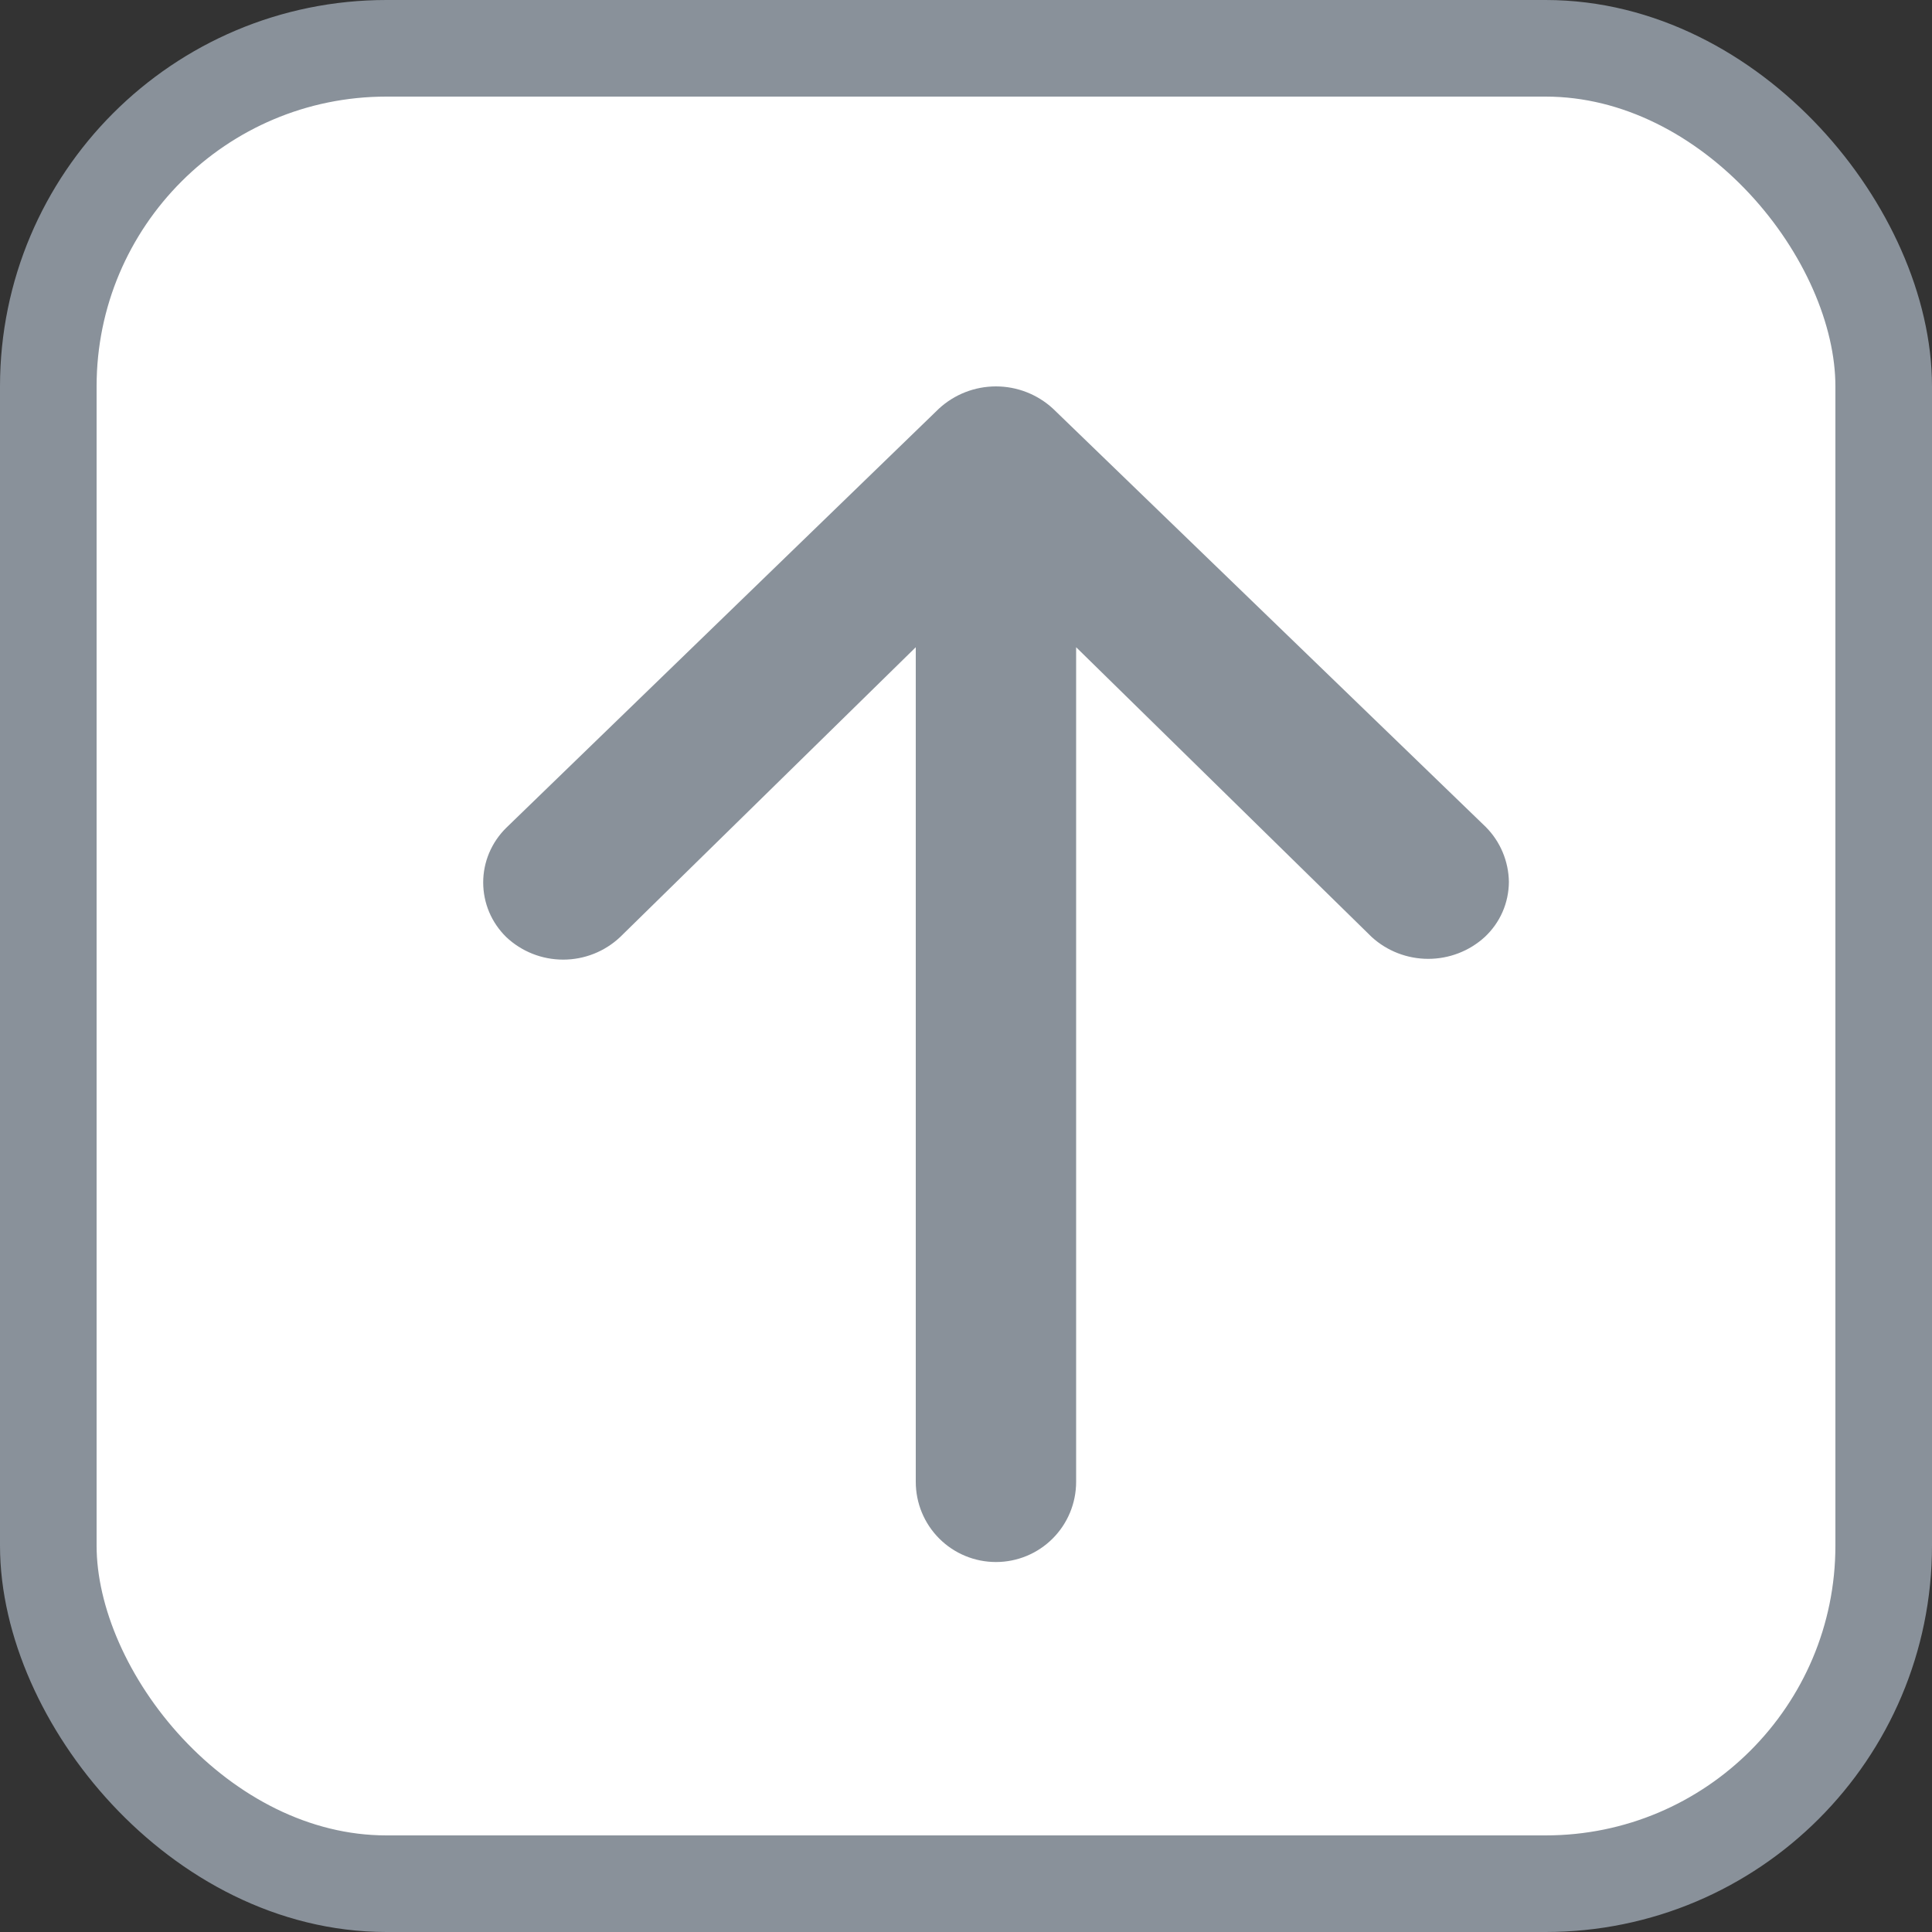 <svg width="20" height="20" viewBox="0 0 20 20" fill="none" xmlns="http://www.w3.org/2000/svg">
<rect x="0" y="0" width="20" height="20" fill="#333333" stroke="none"/>
<rect x="0.5" y="0.5" width="19" height="19" rx="3.5" fill="white" stroke="#89919a"/>
<g clip-path="url(#clip0)">
<path d="M15.38 8.56L10.9 4.23C10.739 4.082 10.529 4 10.31 4C10.091 4 9.881 4.082 9.72 4.23L5.24 8.57C5.165 8.644 5.105 8.732 5.064 8.829C5.023 8.926 5.002 9.03 5.002 9.135C5.002 9.24 5.023 9.345 5.064 9.442C5.105 9.539 5.165 9.626 5.24 9.7C5.4 9.851 5.611 9.934 5.83 9.934C6.049 9.934 6.26 9.851 6.42 9.7L9.48 6.7V15.34C9.48 15.56 9.567 15.771 9.723 15.927C9.879 16.083 10.09 16.17 10.31 16.17C10.53 16.17 10.741 16.083 10.897 15.927C11.053 15.771 11.14 15.56 11.14 15.34V6.7L14.2 9.7C14.36 9.846 14.569 9.926 14.785 9.926C15.001 9.926 15.21 9.846 15.37 9.7C15.448 9.627 15.511 9.539 15.554 9.441C15.597 9.343 15.619 9.237 15.62 9.13C15.617 8.916 15.531 8.711 15.38 8.56Z" fill="#89919a"/>
</g>
<defs>
<clipPath id="clip0">
<rect width="10.62" height="12.18" fill="white" transform="translate(5 4)"/>
</clipPath>
</defs>
</svg>
